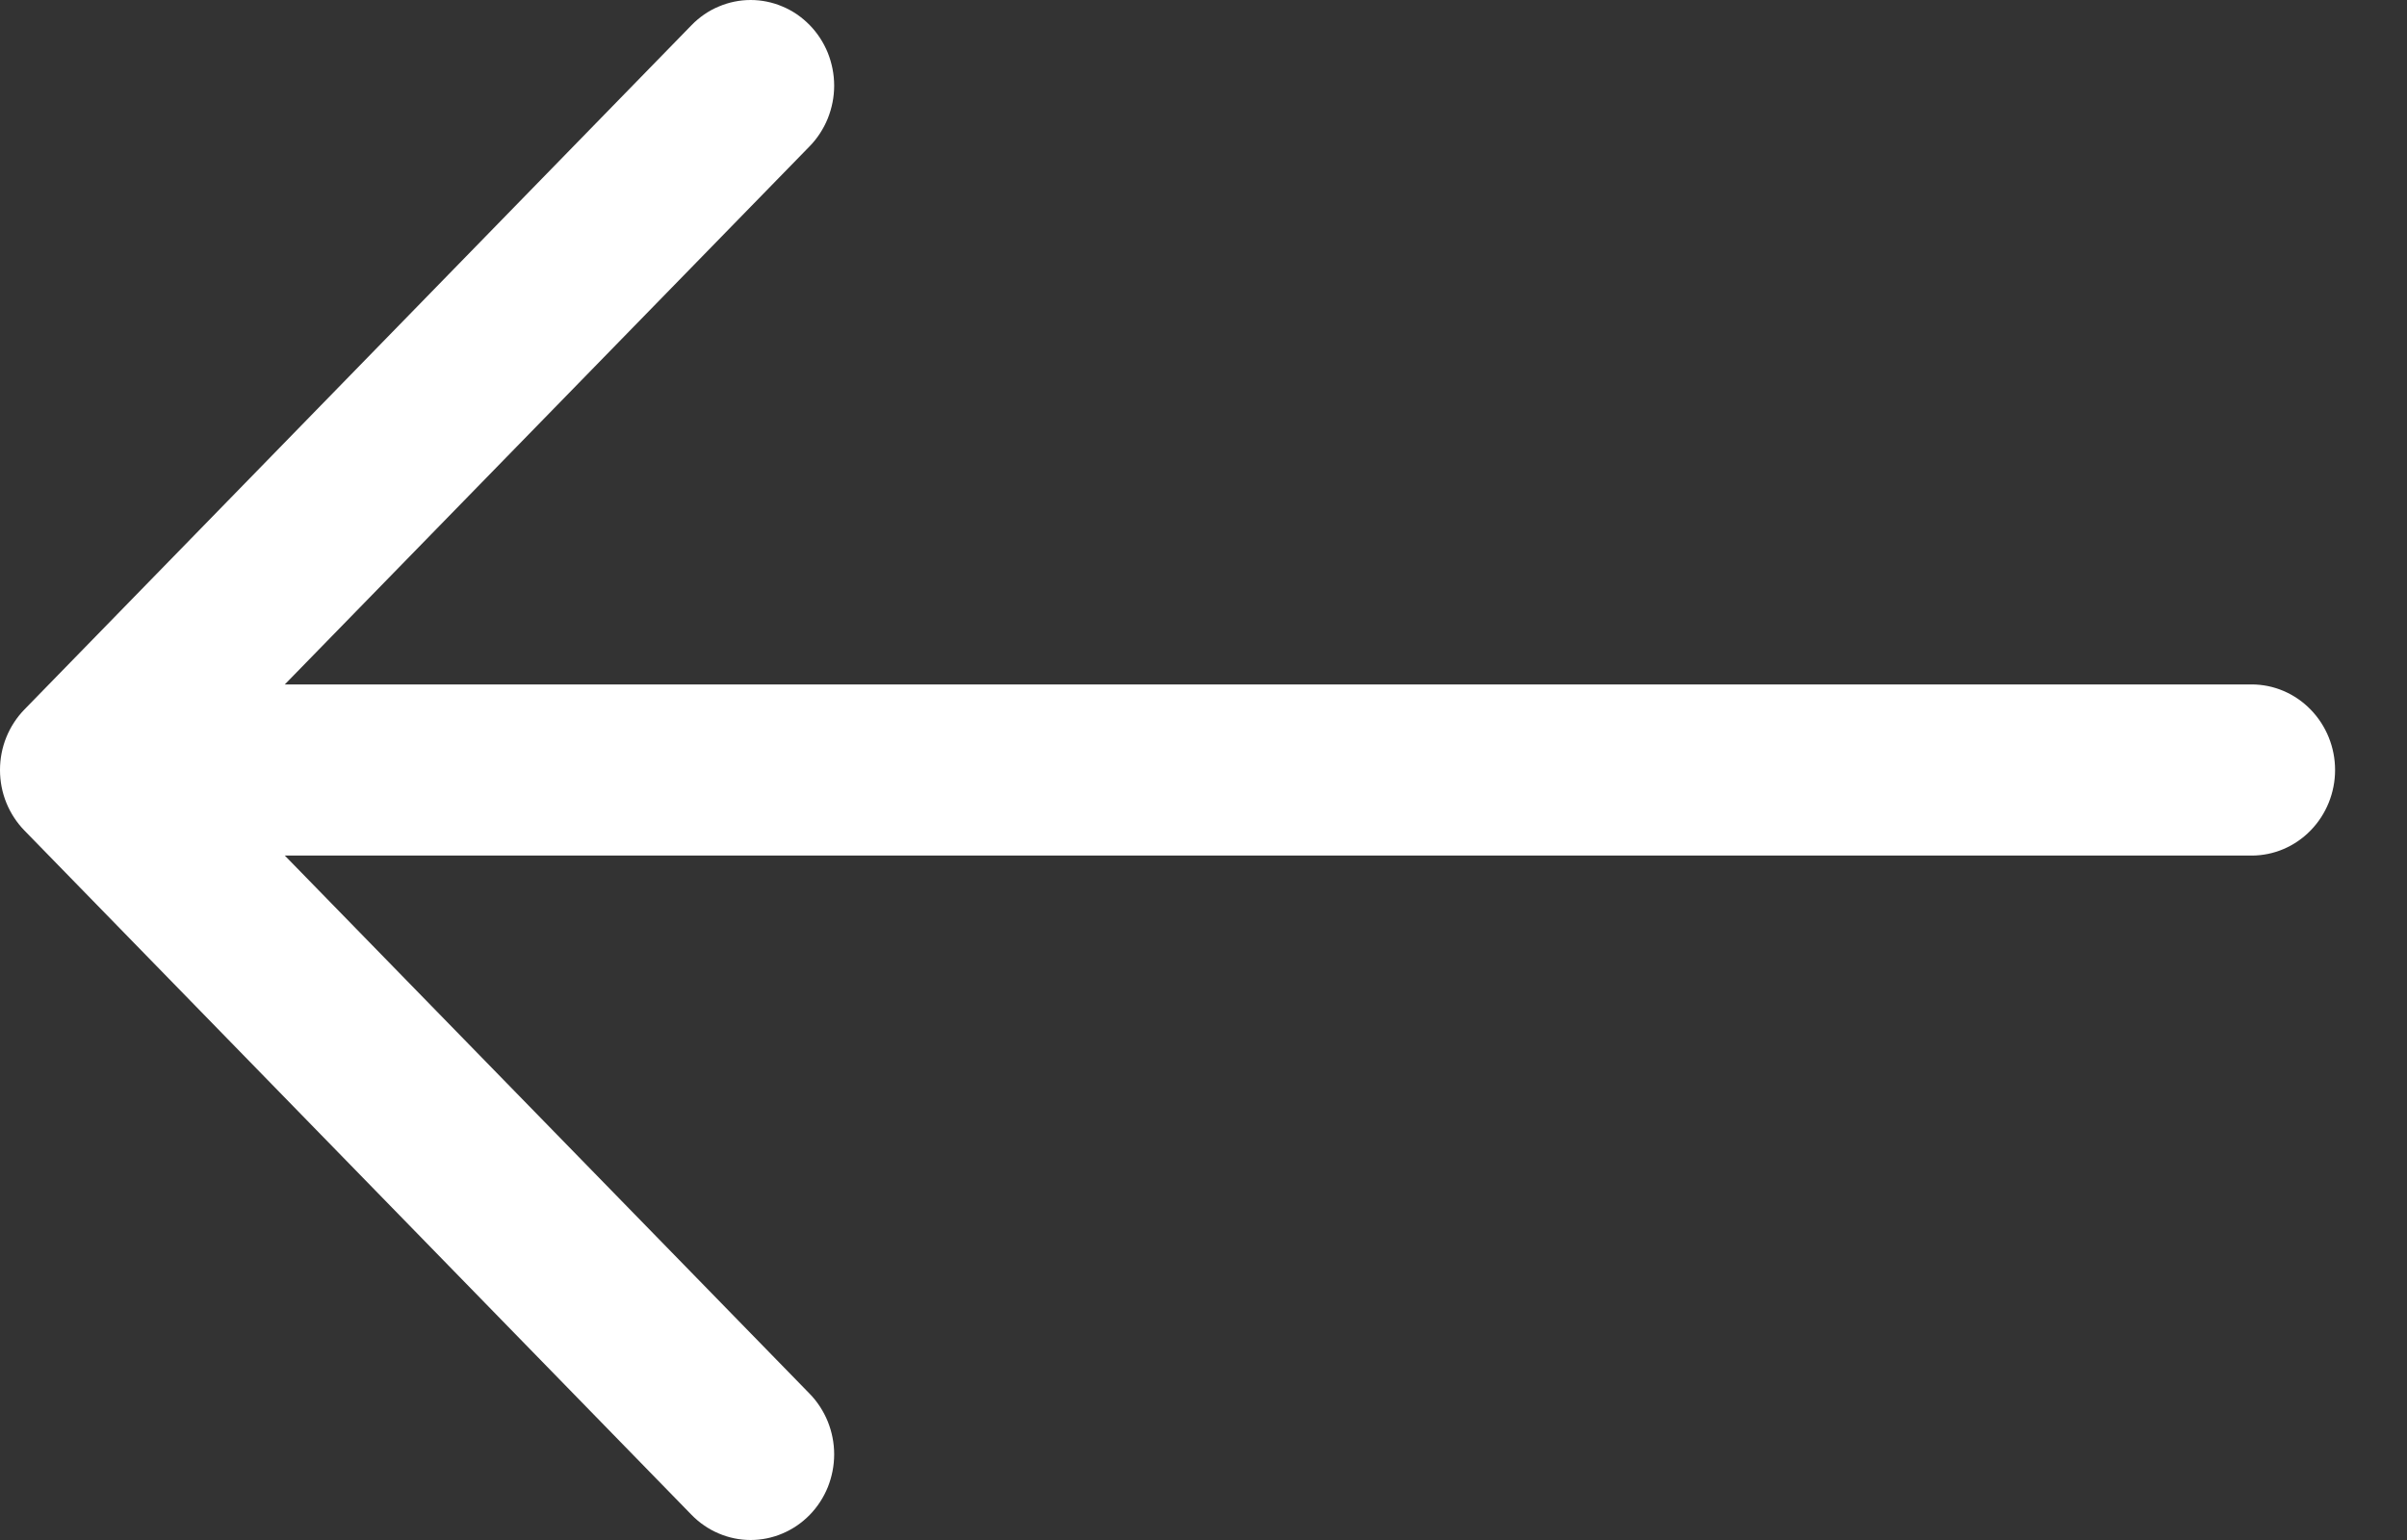 <svg width="25" height="16" viewBox="0 0 25 16" fill="none" xmlns="http://www.w3.org/2000/svg">
<rect x="0" y="0" width="25" height="16" fill="#333333" stroke="none"/>
<path fill-rule="evenodd" clip-rule="evenodd" d="M24.253 8C24.253 7.764 24.161 7.538 23.999 7.372C23.837 7.205 23.616 7.111 23.387 7.111H2.958L8.41 1.519C8.49 1.437 8.554 1.338 8.598 1.23C8.641 1.122 8.664 1.007 8.664 0.89C8.664 0.773 8.641 0.657 8.598 0.549C8.554 0.441 8.49 0.343 8.41 0.261C8.329 0.178 8.234 0.112 8.128 0.068C8.023 0.023 7.91 0 7.797 0C7.683 0 7.57 0.023 7.465 0.068C7.359 0.112 7.264 0.178 7.183 0.261L0.254 7.371C0.174 7.453 0.11 7.551 0.066 7.659C0.022 7.767 0 7.883 0 8C0 8.117 0.022 8.233 0.066 8.341C0.11 8.449 0.174 8.547 0.254 8.629L7.183 15.739C7.264 15.822 7.359 15.887 7.465 15.932C7.57 15.977 7.683 16 7.797 16C7.91 16 8.023 15.977 8.128 15.932C8.234 15.887 8.329 15.822 8.41 15.739C8.49 15.657 8.554 15.559 8.598 15.451C8.641 15.343 8.664 15.227 8.664 15.11C8.664 14.993 8.641 14.877 8.598 14.77C8.554 14.662 8.49 14.563 8.41 14.481L2.958 8.889H23.387C23.616 8.889 23.837 8.795 23.999 8.628C24.161 8.462 24.253 8.236 24.253 8Z" fill="white"/>
</svg>
